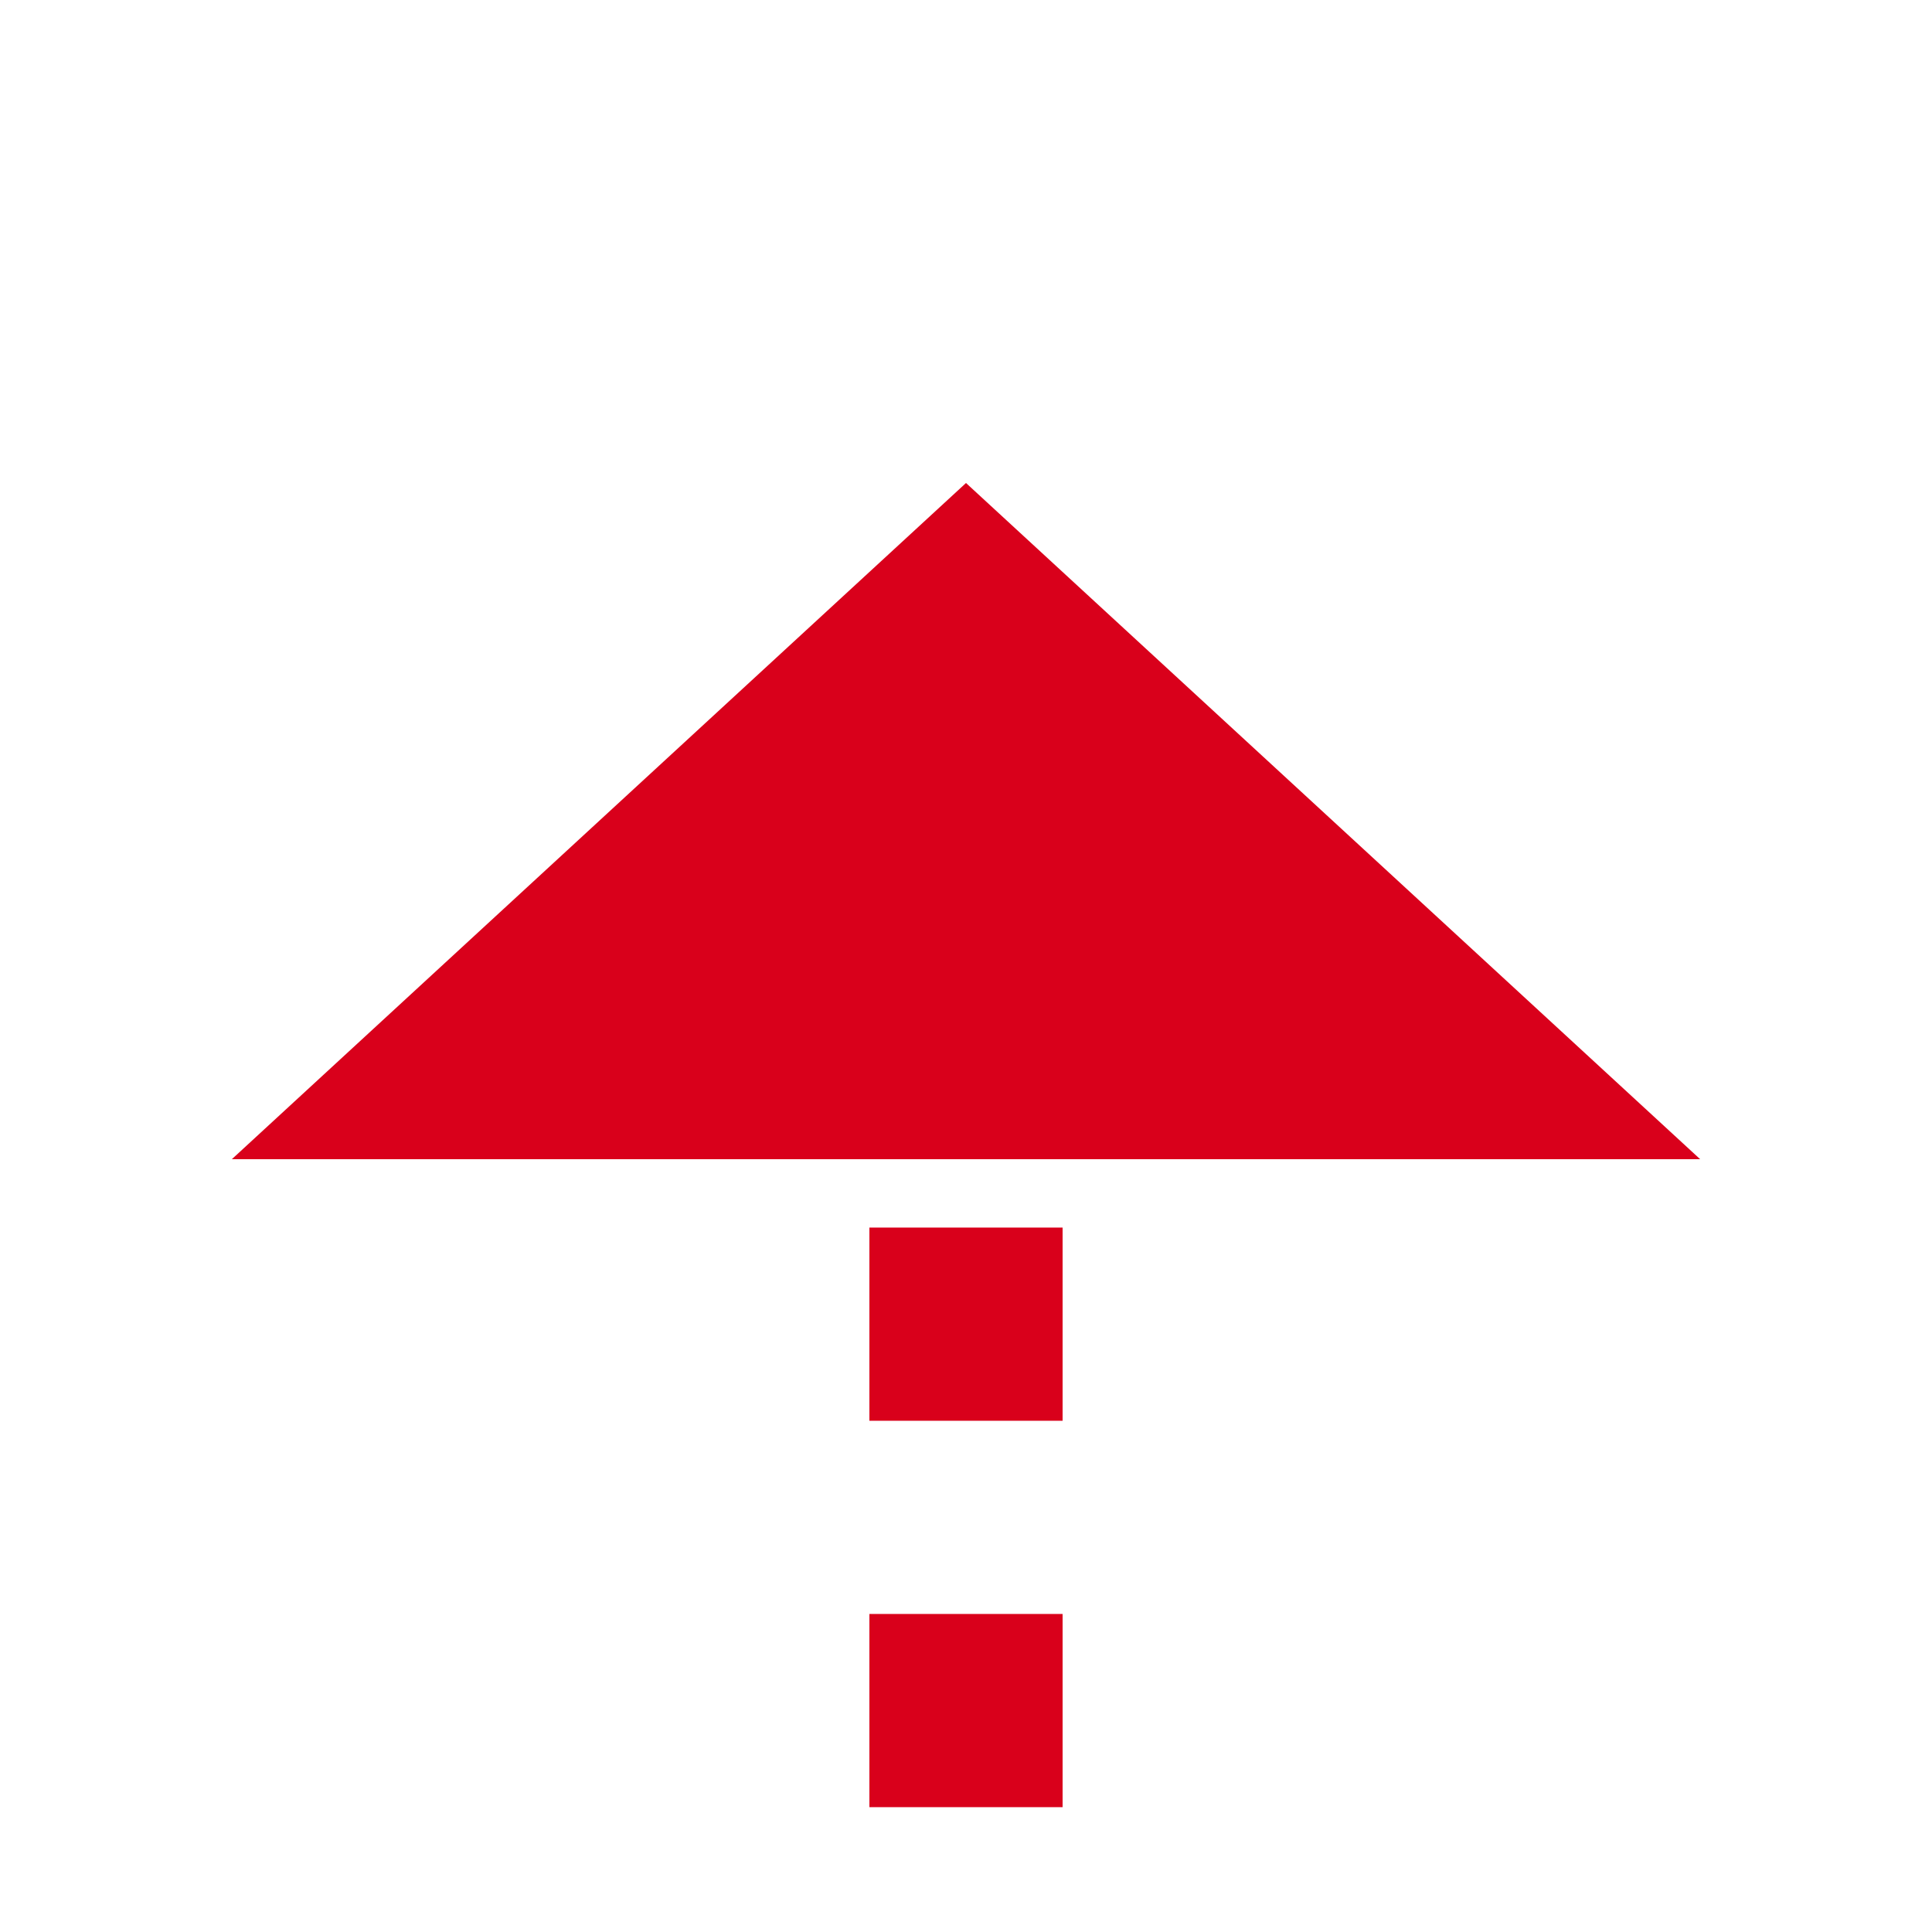 ﻿<?xml version="1.0" encoding="utf-8"?>
<svg version="1.1" xmlns:xlink="http://www.w3.org/1999/xlink" width="20px" height="20px" preserveAspectRatio="xMinYMid meet" viewBox="1254 164  20 18" xmlns="http://www.w3.org/2000/svg">
  <path d="M 1351 259  L 1351 218  A 5 5 0 0 0 1346 213 L 1269 213  A 5 5 0 0 1 1264 208 L 1264 174  " stroke-width="2" stroke-dasharray="2,2" stroke="#d9001b" fill="none" />
  <path d="M 1271.6 175  L 1264 168  L 1256.4 175  L 1271.6 175  Z " fill-rule="nonzero" fill="#d9001b" stroke="none" />
</svg>